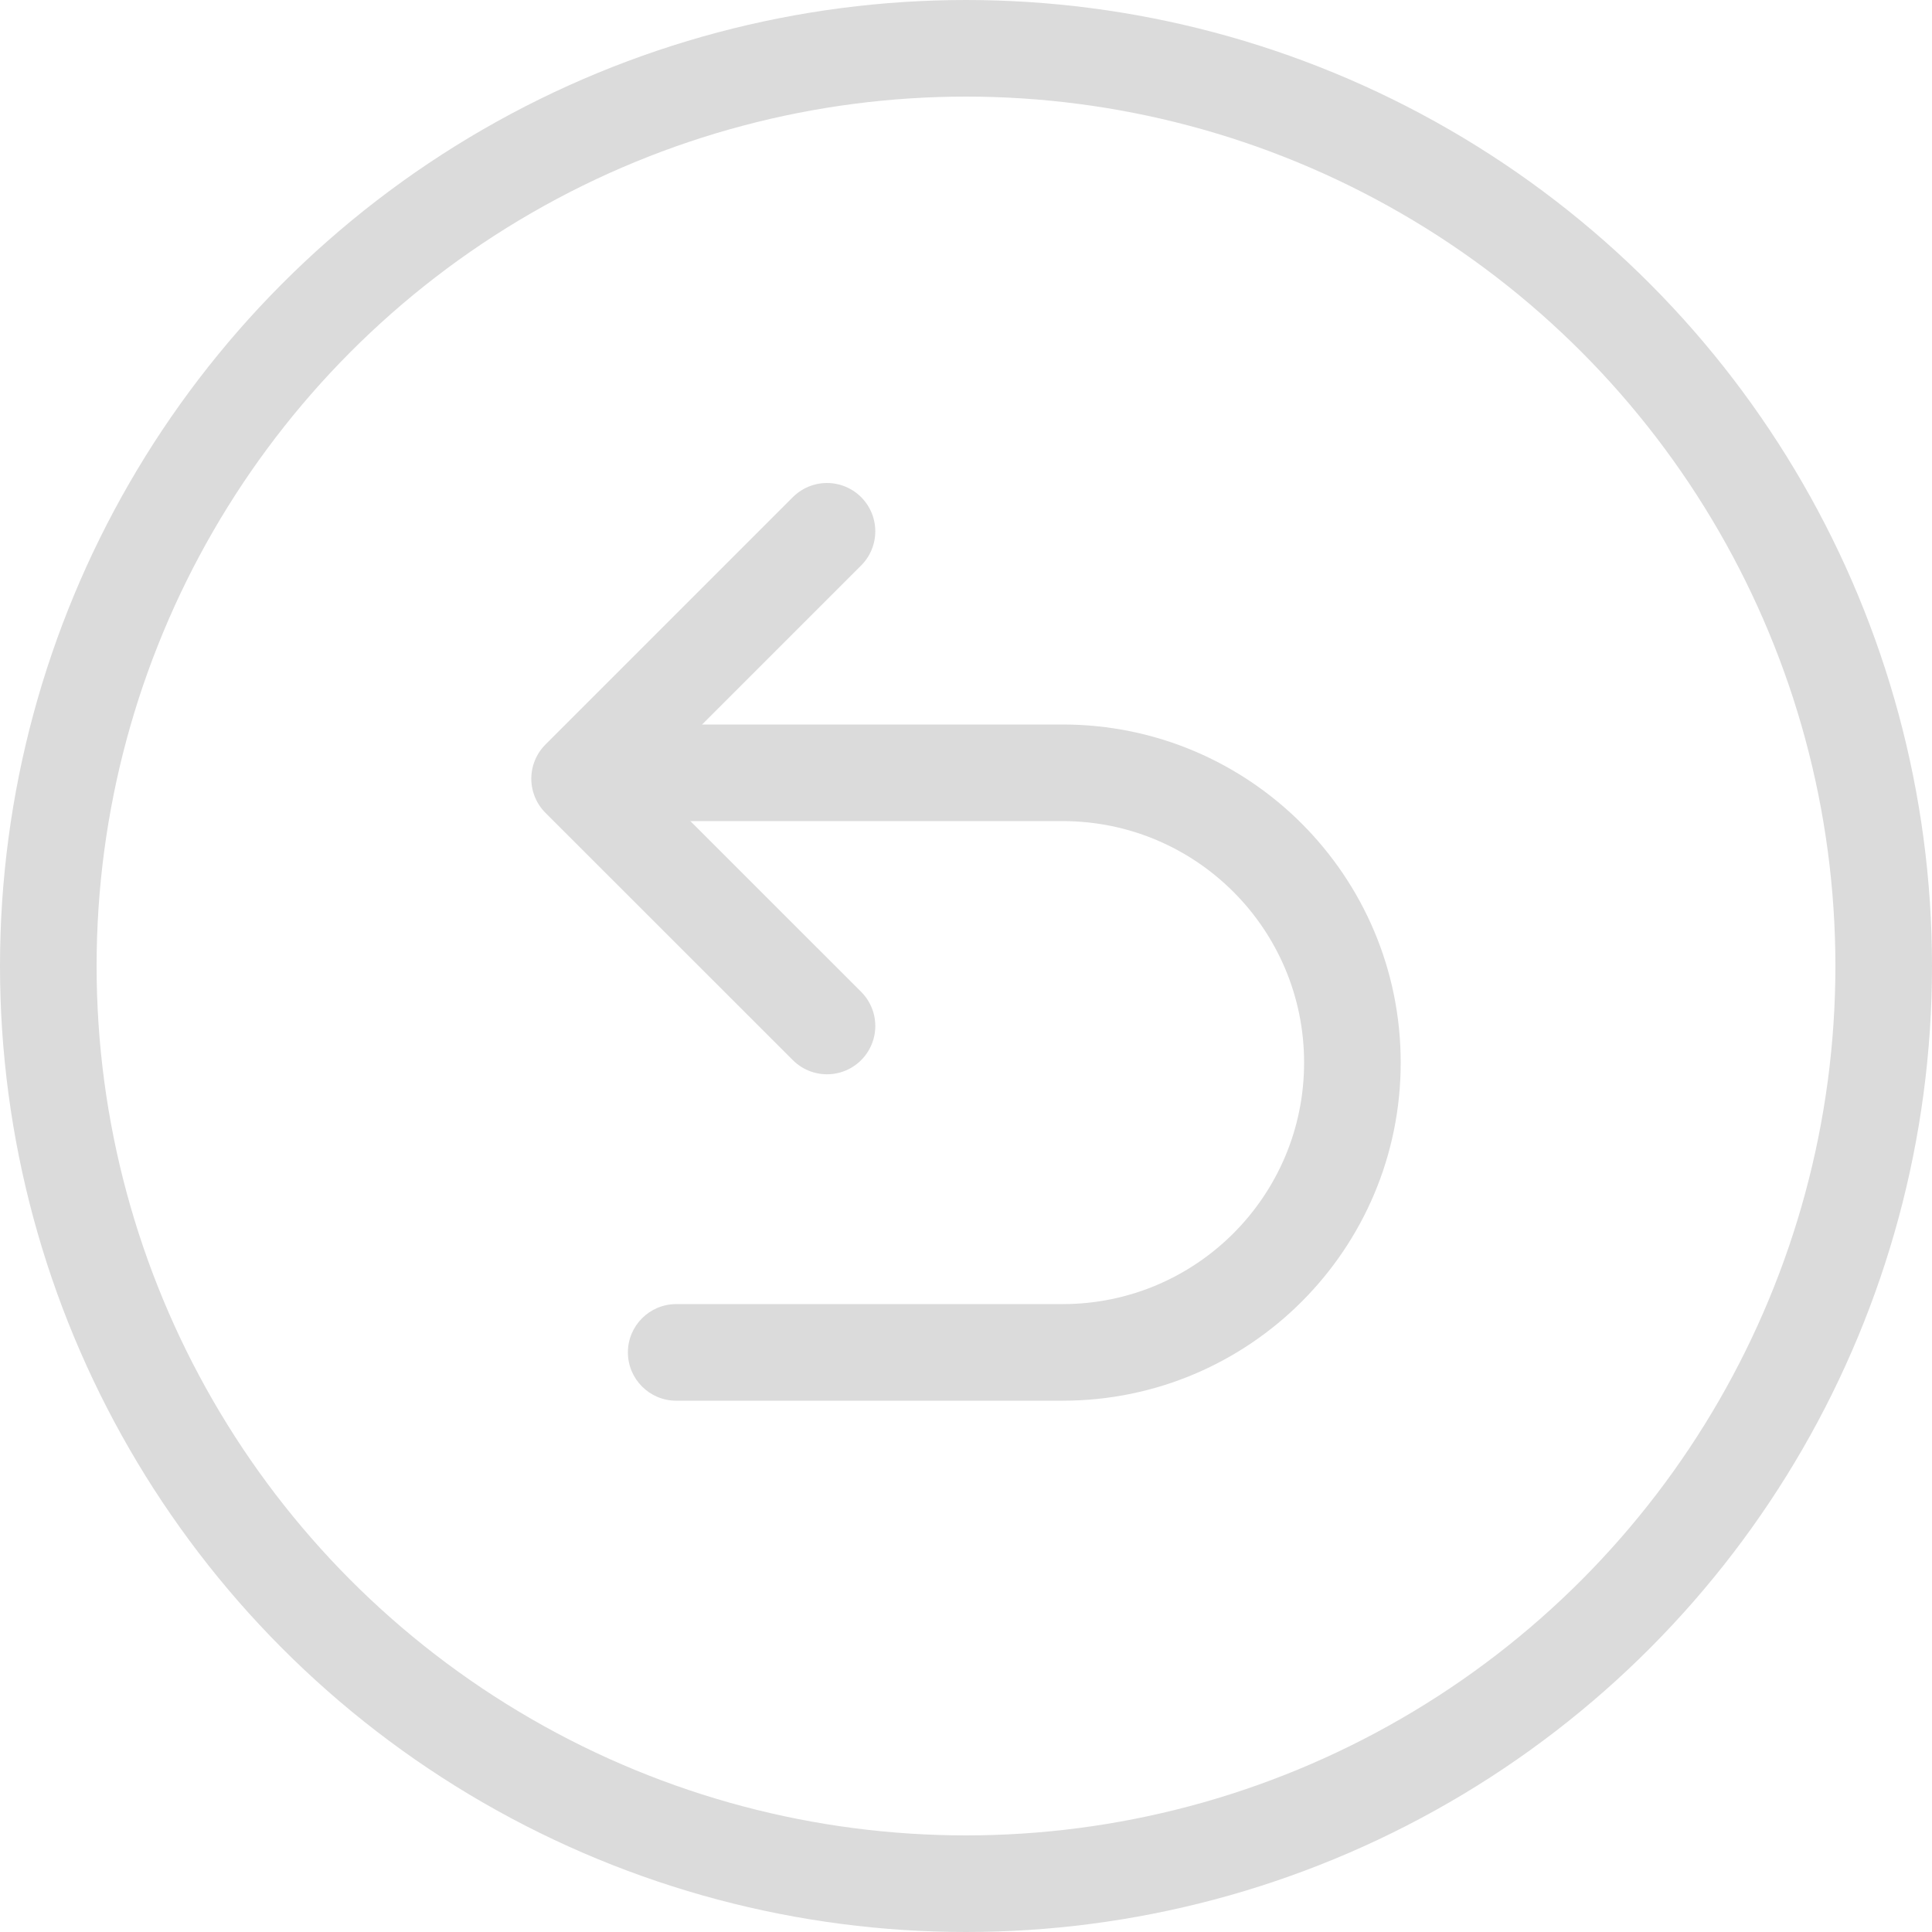 <svg width="20" height="20" viewBox="0 0 20 20" fill="none" xmlns="http://www.w3.org/2000/svg">
<circle cx="10" cy="10" r="9.5" stroke="#DBDBDB"/>
<path d="M7 13.5C6.724 13.5 6.5 13.724 6.5 14C6.5 14.276 6.724 14.5 7 14.5V13.5ZM6 8.5H11V7.5H6V8.5ZM11 13.5H7V14.5H11V13.5ZM13.5 11C13.5 12.381 12.381 13.5 11 13.5V14.5C12.933 14.5 14.5 12.933 14.5 11H13.5ZM11 8.5C12.381 8.5 13.5 9.619 13.5 11H14.5C14.5 9.067 12.933 7.5 11 7.5V8.5Z" fill="#DBDBDB"/>
<path d="M8.561 5.5L6 8.061L8.561 10.621" stroke="#DBDBDB" stroke-linecap="round" stroke-linejoin="round"/>
</svg>

